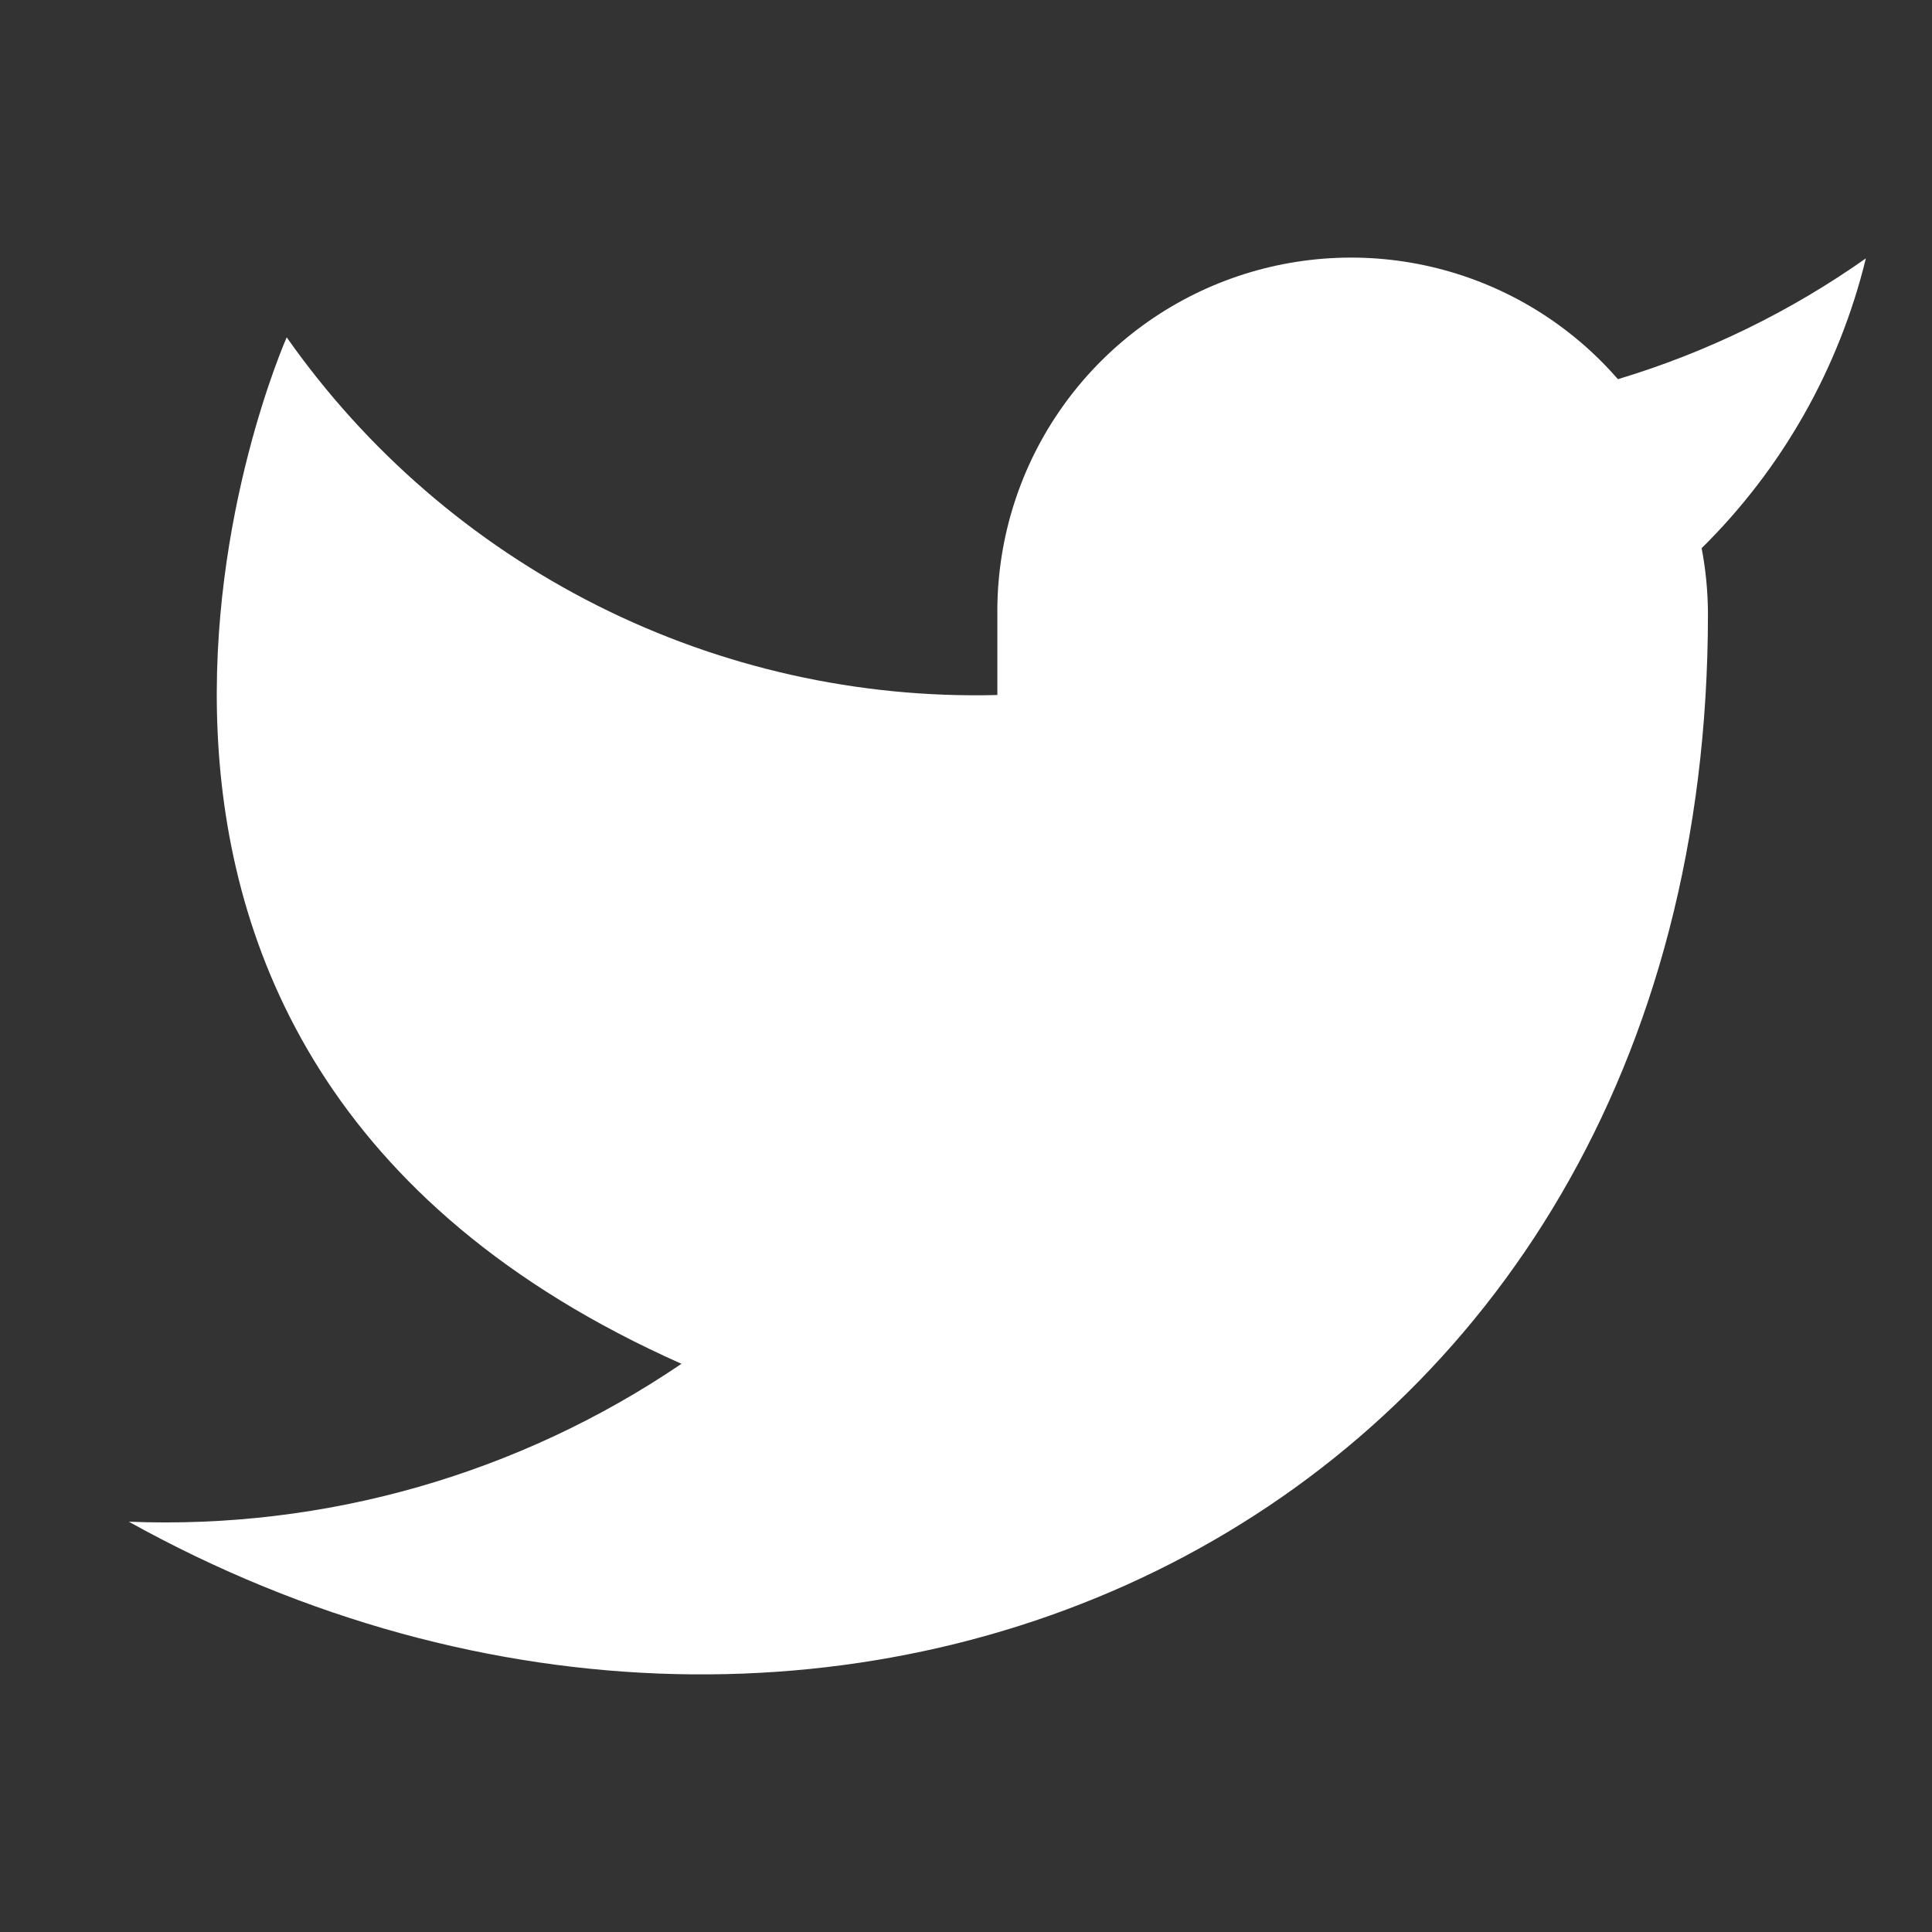 <svg width="30" height="30" viewBox="0 0 30 30" fill="none" xmlns="http://www.w3.org/2000/svg">
<rect x="0" y="0" width="30" height="30" fill="#333333" stroke="none"/>
<path d="M28.973 4.012C27.799 4.84 26.499 5.474 25.123 5.888C24.385 5.039 23.404 4.437 22.312 4.164C21.221 3.891 20.072 3.96 19.02 4.361C17.969 4.762 17.066 5.477 16.434 6.408C15.802 7.339 15.472 8.441 15.487 9.566V10.792C13.332 10.848 11.197 10.37 9.272 9.401C7.347 8.432 5.691 7.002 4.452 5.238C4.452 5.238 -0.452 16.273 10.582 21.177C8.057 22.891 5.049 23.751 2 23.629C13.034 29.76 26.521 23.629 26.521 9.53C26.52 9.188 26.487 8.847 26.423 8.512C27.674 7.278 28.557 5.72 28.973 4.012Z" fill="white"/>
</svg>
